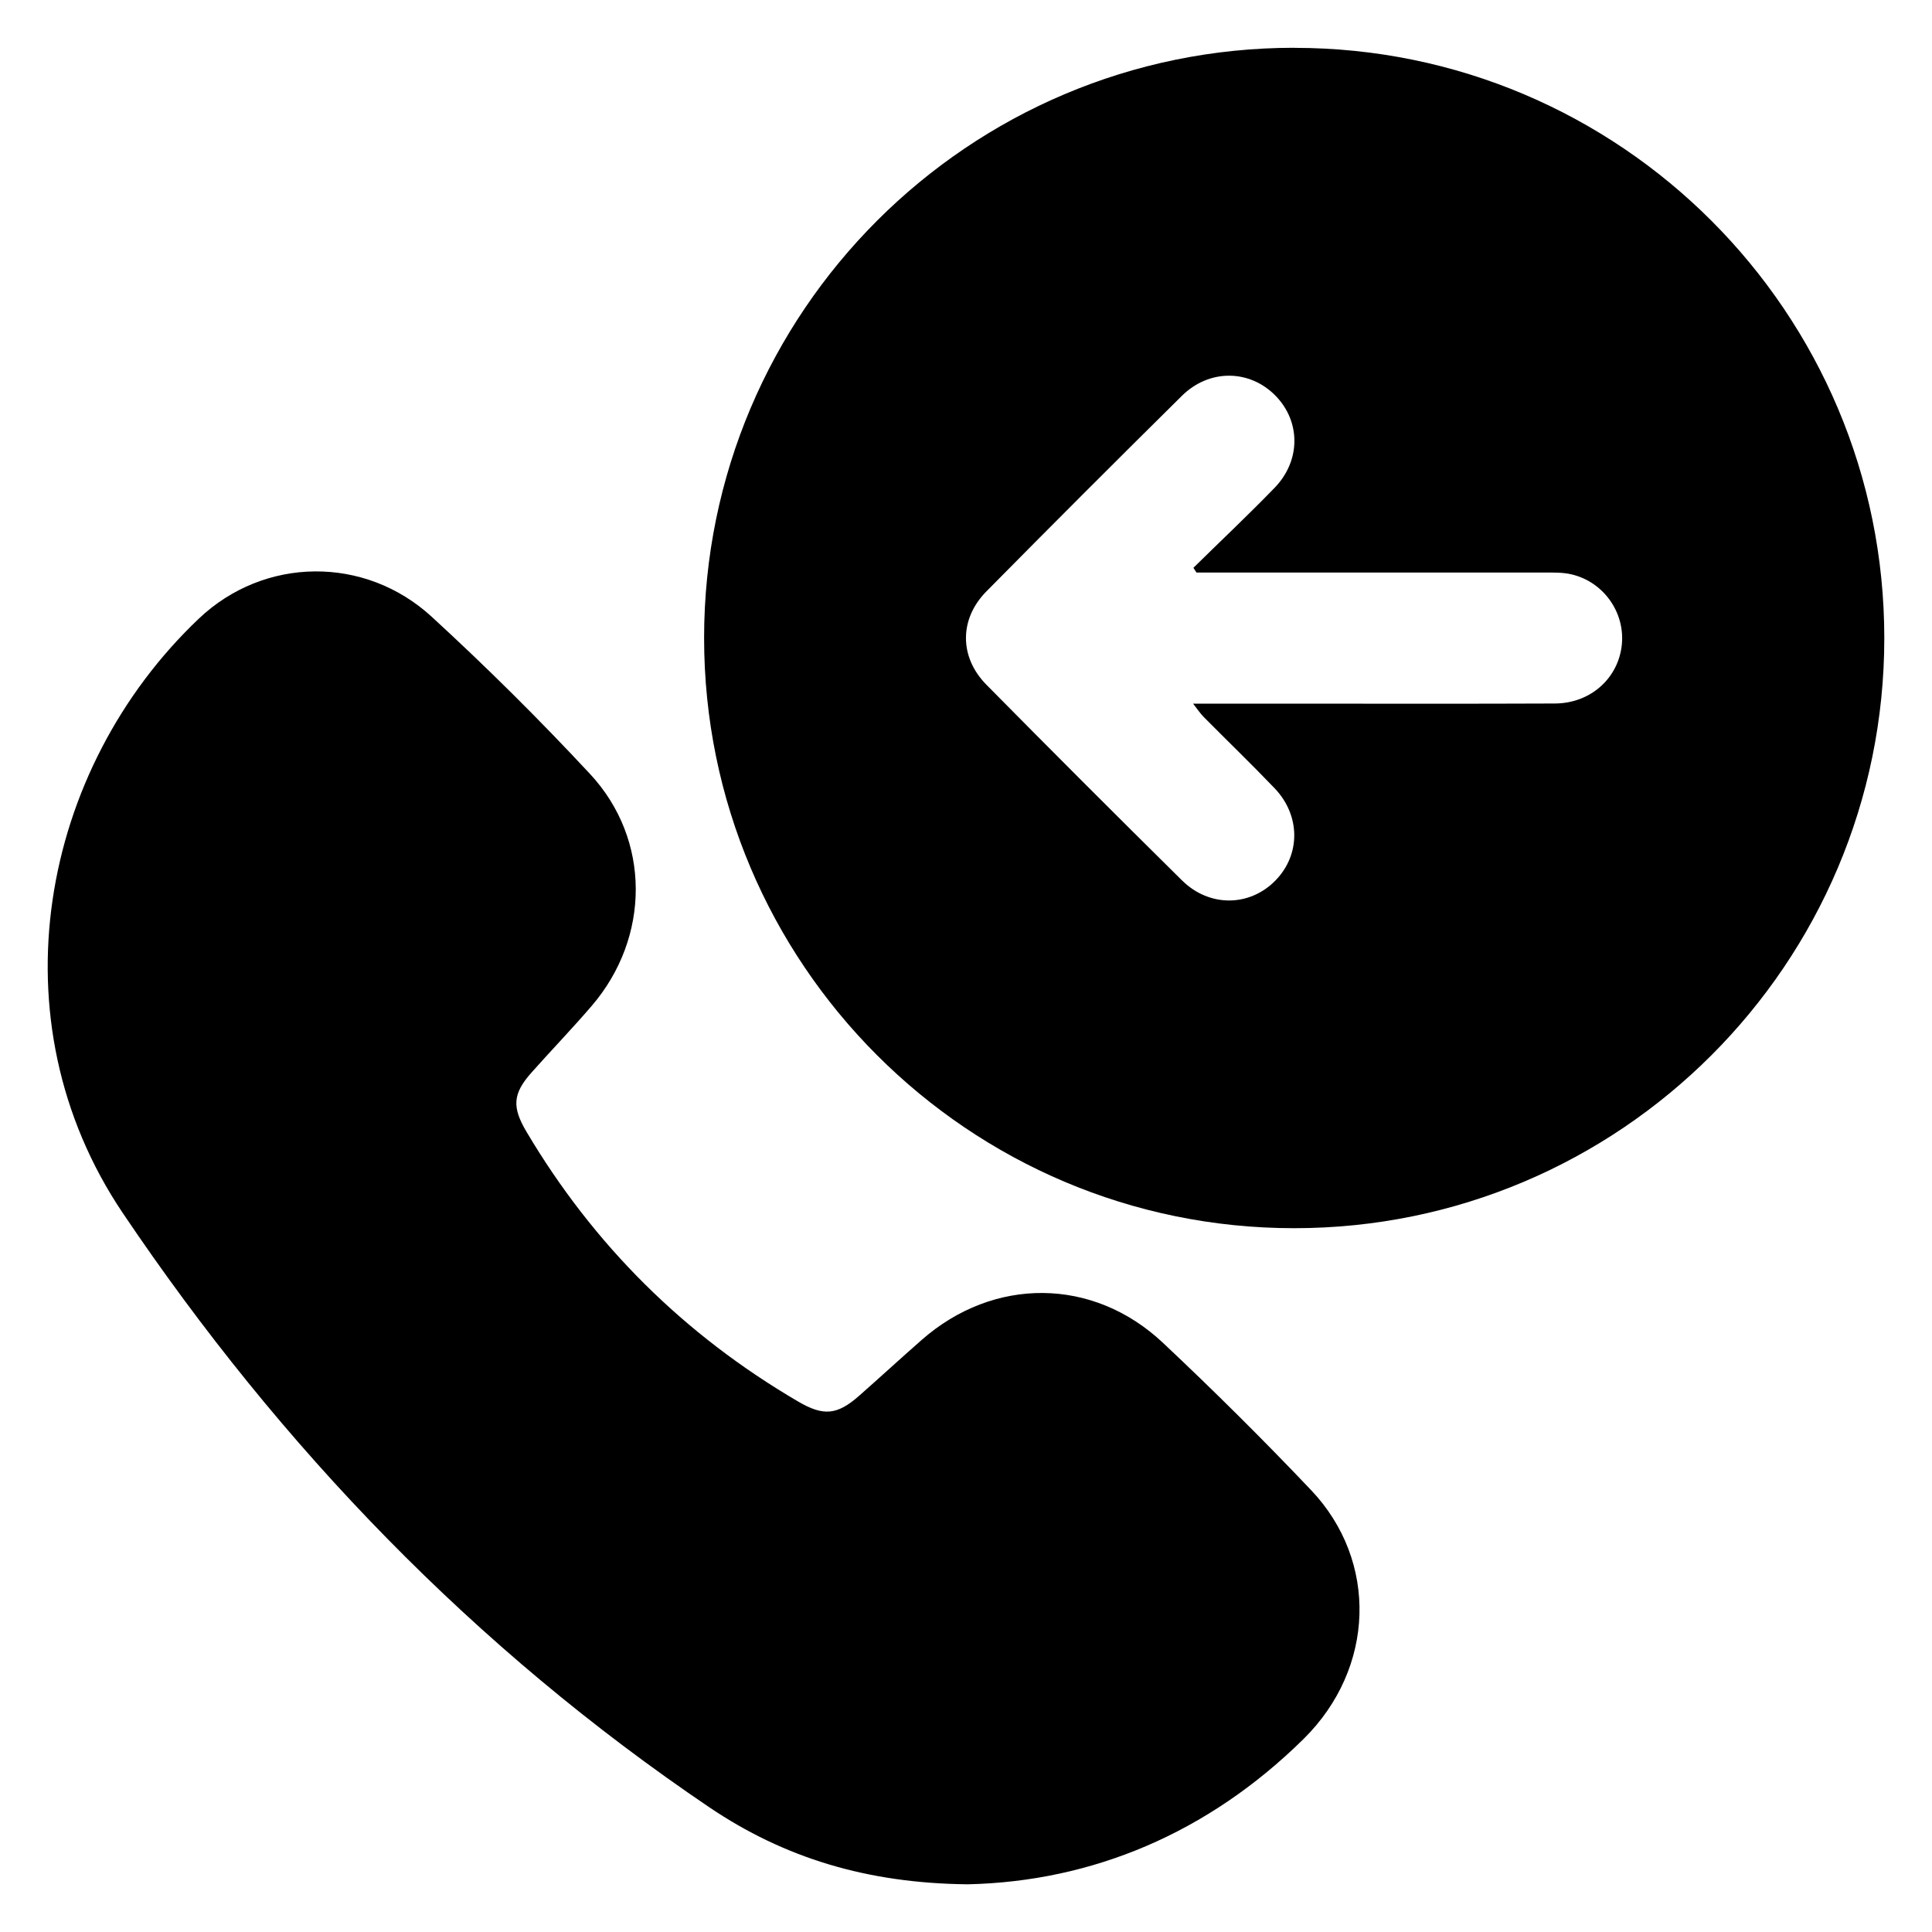<?xml version="1.0" encoding="UTF-8"?><svg id="Layer_1" xmlns="http://www.w3.org/2000/svg" viewBox="0 0 255.98 256"><defs><style>.cls-1{stroke-width:0px;}</style></defs><path class="cls-1" d="m171.5,6.34c43.16,0,78.17,35.05,78.16,78.21,0,43.16-35.05,78.19-78.2,78.18-43.14,0-78.18-35.07-78.17-78.22.01-43.15,35.05-78.19,78.2-78.18Zm-12.98,69.51c-.13-.21-.27-.42-.4-.62,3.59-3.53,7.26-6.99,10.76-10.6,3.49-3.6,3.46-8.79.12-12.2-3.42-3.49-8.76-3.58-12.39,0-8.69,8.59-17.33,17.23-25.91,25.92-3.62,3.66-3.62,8.71,0,12.38,8.58,8.69,17.22,17.33,25.91,25.92,3.64,3.59,8.98,3.5,12.39,0,3.33-3.41,3.33-8.6-.12-12.21-3.06-3.2-6.26-6.28-9.38-9.43-.45-.45-.81-1-1.42-1.78,4.78,0,9.12,0,13.46,0,11.49,0,22.98.03,34.48-.02,4.75-.02,8.45-3.39,8.87-7.86.4-4.27-2.47-8.29-6.72-9.26-1.13-.26-2.33-.23-3.5-.23-15.38-.01-30.76,0-46.14,0Z"/><path class="cls-1" d="m128.24,249.66c-13.34-.13-24.32-3.49-34.27-10.21-31.14-21.06-56.75-47.64-77.69-78.71C-.97,135.14,5.34,101.91,26.34,81.97c8.68-8.24,22.01-8.37,30.85-.26,7.26,6.66,14.28,13.63,20.99,20.84,8.08,8.69,7.99,21.66.23,30.71-2.59,3.02-5.36,5.89-8,8.86-2.49,2.8-2.58,4.58-.66,7.82,8.91,15.03,20.92,26.93,35.99,35.75,3.33,1.95,5.15,1.83,8.07-.74,2.78-2.45,5.51-4.96,8.3-7.41,9.53-8.38,22.7-8.35,31.98.38,6.72,6.32,13.28,12.83,19.63,19.52,8.91,9.4,8.49,23.6-1.01,32.97-12.67,12.49-28.01,18.88-44.48,19.25Z"/></svg>